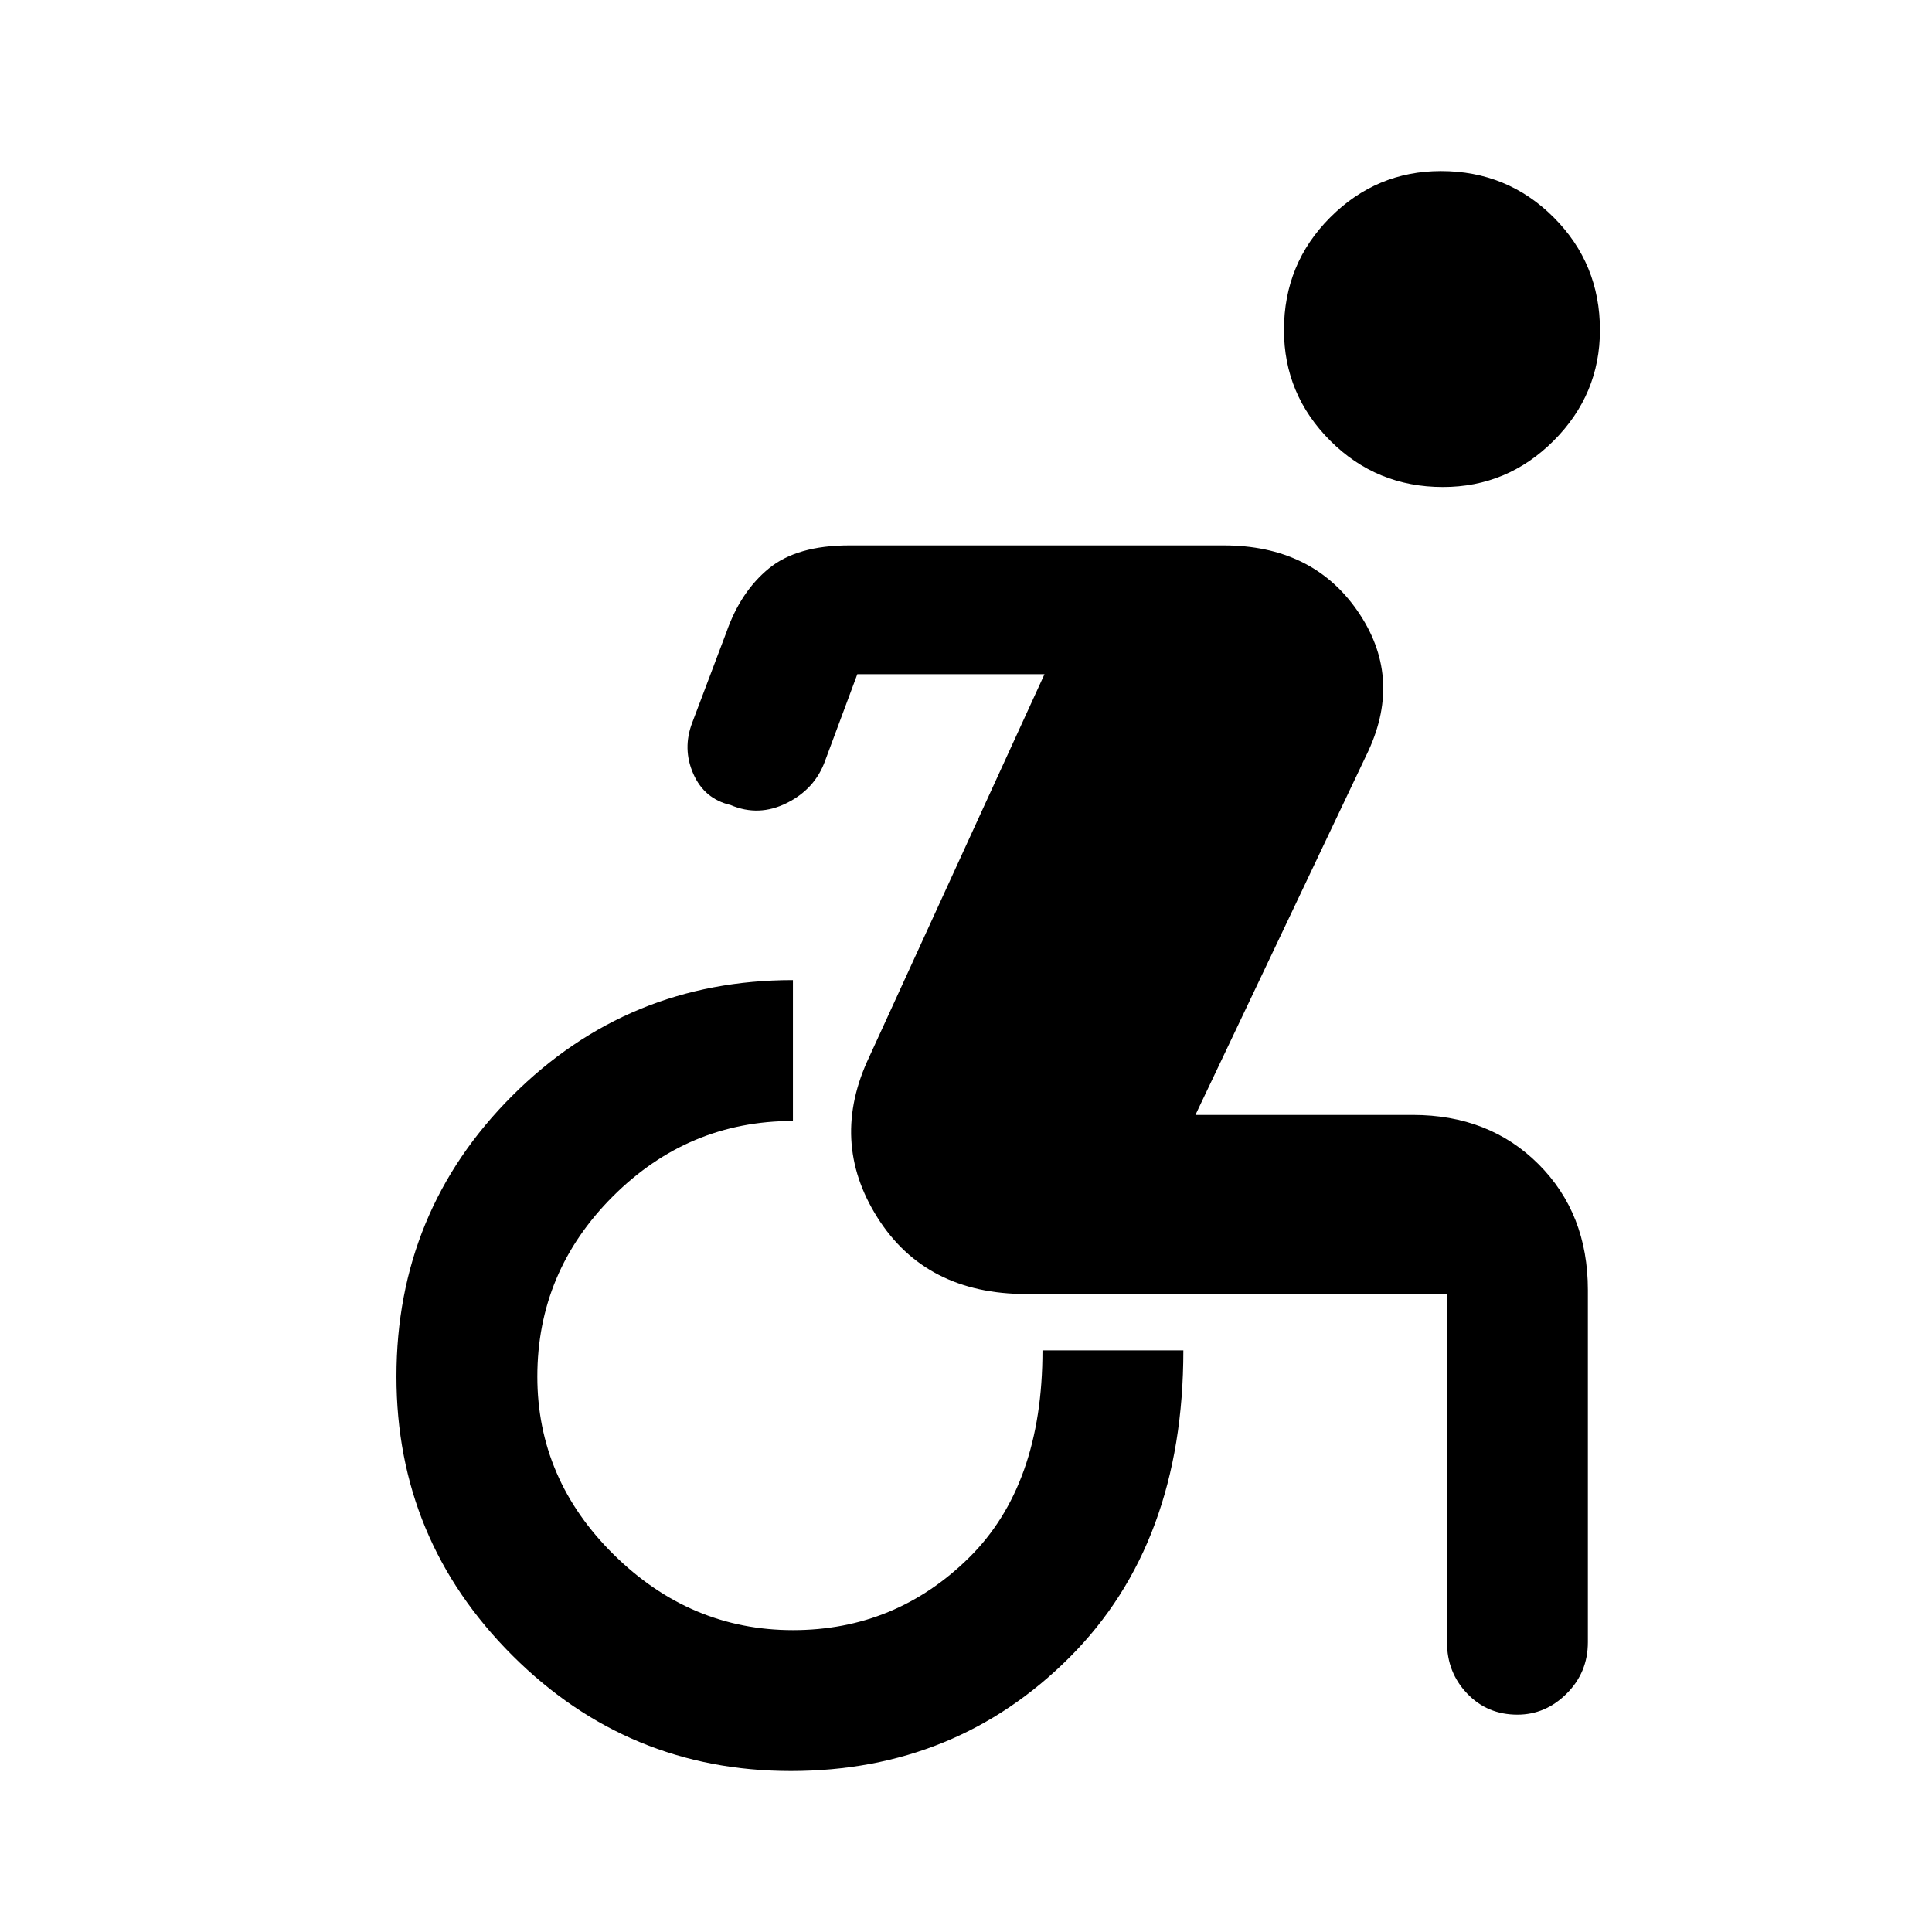 <svg xmlns="http://www.w3.org/2000/svg" height="48" width="48"><path d="M35.85 12.1Q34.2 12.1 33.05 10.95Q31.9 9.8 31.9 8.2Q31.9 6.55 33.05 5.4Q34.2 4.25 35.8 4.25Q37.45 4.25 38.6 5.4Q39.75 6.55 39.75 8.2Q39.75 9.8 38.6 10.95Q37.45 12.1 35.85 12.1ZM19.65 44Q15.6 44 12.725 41.125Q9.85 38.25 9.85 34.2Q9.85 30.1 12.725 27.225Q15.6 24.35 19.7 24.35V27.85Q17.1 27.85 15.225 29.725Q13.35 31.6 13.35 34.2Q13.35 36.75 15.25 38.625Q17.15 40.5 19.7 40.5Q22.25 40.5 24.075 38.7Q25.9 36.9 25.9 33.55H29.4Q29.4 38.35 26.575 41.175Q23.75 44 19.65 44ZM37.7 42.6Q36.95 42.6 36.45 42.075Q35.95 41.55 35.95 40.8V32.15Q35.95 32.15 35.95 32.15Q35.95 32.15 35.95 32.15H25.5Q23 32.15 21.8 30.25Q20.6 28.35 21.6 26.25L25.95 16.75H21.3L20.5 18.9Q20.25 19.6 19.55 19.95Q18.85 20.3 18.15 20Q17.5 19.85 17.225 19.225Q16.95 18.6 17.2 17.95L18.05 15.7Q18.4 14.7 19.1 14.125Q19.8 13.55 21.1 13.55H30.4Q32.6 13.55 33.725 15.175Q34.85 16.8 34 18.65L29.7 27.7H35.1Q37 27.7 38.225 28.925Q39.45 30.15 39.45 32.05V40.8Q39.45 41.55 38.925 42.075Q38.4 42.6 37.7 42.6Z"/></svg>